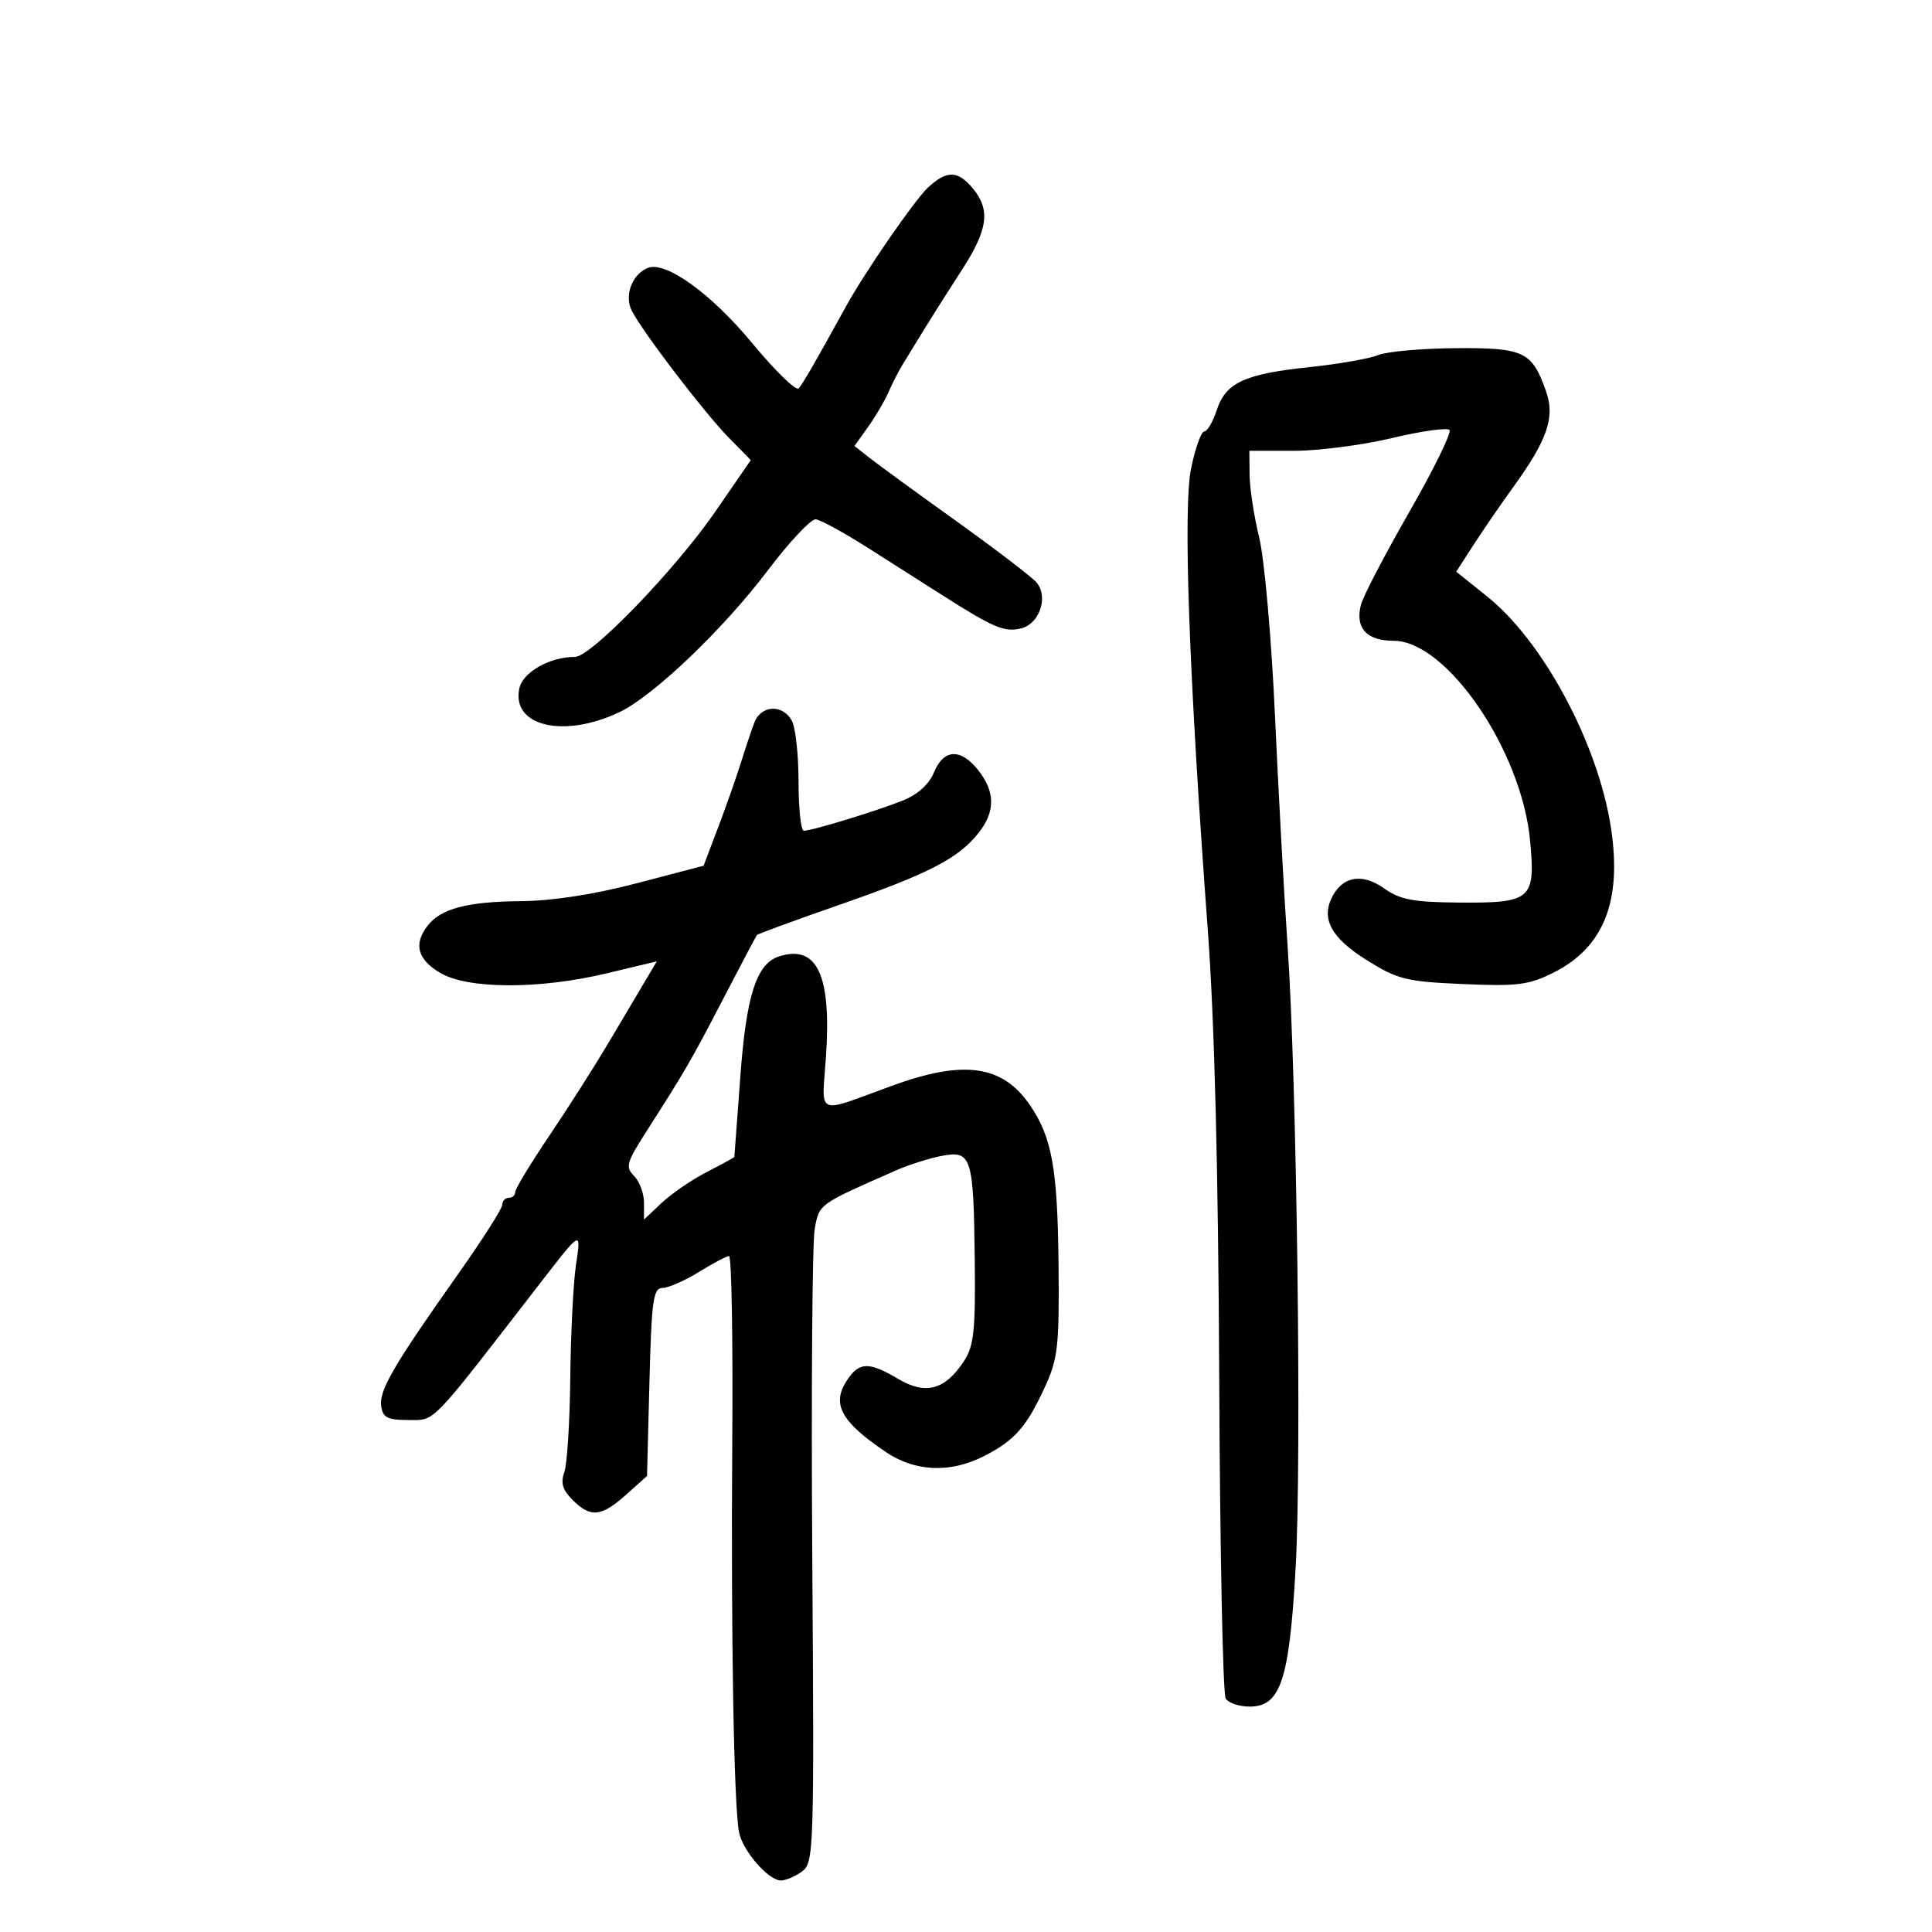 <svg xmlns="http://www.w3.org/2000/svg" width="300" height="300" viewBox="0 0 300 300" version="1.1">
	<path d="M 144.074 29.145 C 142.021 31.059, 134.316 42.227, 131.411 47.500 C 126.601 56.235, 124.651 59.612, 124.016 60.310 C 123.611 60.756, 120.335 57.562, 116.737 53.213 C 110.440 45.602, 103.401 40.525, 100.621 41.592 C 98.158 42.537, 96.889 45.920, 98.115 48.273 C 99.917 51.731, 109.381 64.112, 113.173 67.972 L 116.584 71.444 111.091 79.418 C 104.879 88.436, 91.786 102, 89.293 102 C 85.351 102, 81.159 104.382, 80.634 106.921 C 79.421 112.775, 87.532 114.689, 96.174 110.588 C 101.471 108.074, 112.297 97.731, 119.238 88.552 C 122.587 84.123, 125.934 80.563, 126.676 80.641 C 127.419 80.719, 131.058 82.710, 134.763 85.066 C 138.468 87.422, 143.750 90.782, 146.500 92.533 C 154.305 97.501, 156.014 98.213, 158.578 97.570 C 161.419 96.857, 162.822 92.696, 160.973 90.468 C 160.286 89.640, 154.723 85.381, 148.612 81.003 C 142.500 76.626, 136.416 72.191, 135.092 71.149 L 132.684 69.253 134.817 66.257 C 135.990 64.609, 137.410 62.190, 137.973 60.881 C 138.535 59.571, 139.548 57.600, 140.223 56.500 C 140.898 55.400, 142.416 52.925, 143.596 51 C 144.775 49.075, 147.374 44.978, 149.370 41.896 C 153.420 35.644, 153.829 32.574, 151.056 29.250 C 148.710 26.437, 147.009 26.412, 144.074 29.145 M 214 55.138 C 212.625 55.694, 207.893 56.527, 203.485 56.989 C 193.275 58.058, 190.354 59.397, 188.951 63.647 C 188.343 65.491, 187.462 67, 186.993 67 C 186.525 67, 185.612 69.554, 184.964 72.675 C 183.677 78.875, 184.611 104.807, 187.552 144.500 C 188.586 158.455, 189.179 181.772, 189.320 214 C 189.436 240.675, 189.888 263.063, 190.324 263.750 C 190.761 264.438, 192.430 265, 194.033 265 C 198.848 265, 200.195 260.950, 201.184 243.500 C 202.144 226.561, 201.375 167.653, 199.920 146.598 C 199.391 138.951, 198.516 122.976, 197.976 111.098 C 197.433 99.147, 196.342 86.820, 195.533 83.500 C 194.729 80.200, 194.055 75.813, 194.036 73.750 L 194 70 200.937 70 C 204.752 70, 211.601 69.110, 216.158 68.021 C 220.714 66.933, 224.729 66.370, 225.079 66.771 C 225.429 67.172, 222.618 72.900, 218.832 79.500 C 215.046 86.100, 211.669 92.582, 211.327 93.905 C 210.394 97.514, 212.197 99.500, 216.407 99.500 C 224.649 99.500, 236.295 116.563, 237.594 130.542 C 238.445 139.697, 237.813 140.243, 226.474 140.149 C 219.450 140.090, 217.388 139.700, 214.959 137.971 C 211.598 135.578, 208.594 136.022, 206.914 139.161 C 205.065 142.616, 206.681 145.630, 212.247 149.103 C 217.039 152.094, 218.349 152.419, 227.164 152.804 C 235.608 153.172, 237.380 152.951, 241.190 151.048 C 249.037 147.129, 251.899 139.922, 250.143 128.500 C 248.142 115.484, 239.646 99.615, 230.942 92.636 L 226.123 88.771 228.792 84.636 C 230.260 82.361, 233.086 78.250, 235.072 75.500 C 240.271 68.303, 241.473 64.796, 240.096 60.846 C 237.913 54.584, 236.693 53.993, 226.095 54.063 C 220.818 54.098, 215.375 54.582, 214 55.138 M 117.113 112.250 C 116.652 113.487, 115.713 116.300, 115.026 118.500 C 114.339 120.700, 112.759 125.185, 111.515 128.466 L 109.253 134.432 98.877 137.149 C 92.183 138.902, 85.772 139.890, 80.815 139.933 C 72.509 140.005, 68.406 141.100, 66.363 143.789 C 64.216 146.615, 64.818 148.918, 68.250 151.011 C 72.517 153.612, 83.661 153.664, 94.246 151.131 L 101.992 149.277 100.145 152.388 C 99.129 154.100, 96.564 158.425, 94.446 162 C 92.327 165.575, 88.210 172.035, 85.297 176.356 C 82.383 180.677, 80 184.614, 80 185.106 C 80 185.598, 79.550 186, 79 186 C 78.450 186, 78 186.479, 78 187.064 C 78 187.649, 74.918 192.486, 71.152 197.814 C 61.109 212.019, 58.845 215.901, 59.190 218.325 C 59.448 220.135, 60.157 220.500, 63.411 220.500 C 67.653 220.500, 66.604 221.582, 83.412 199.851 C 90.398 190.818, 90.253 190.899, 89.426 196.500 C 89.019 199.250, 88.626 207.125, 88.552 214 C 88.477 220.875, 88.056 227.471, 87.616 228.658 C 87.026 230.247, 87.366 231.366, 88.908 232.908 C 91.708 235.708, 93.356 235.547, 97.218 232.097 L 100.468 229.193 100.845 214.597 C 101.173 201.895, 101.435 199.999, 102.861 199.995 C 103.763 199.992, 106.300 198.881, 108.500 197.526 C 110.700 196.171, 112.818 195.048, 113.207 195.031 C 113.596 195.014, 113.821 207.938, 113.707 223.750 C 113.491 253.723, 113.949 280.282, 114.754 284.492 C 115.305 287.377, 119.312 292, 121.261 292 C 122.007 292, 123.479 291.370, 124.532 290.600 C 126.379 289.249, 126.436 287.536, 126.130 241.850 C 125.956 215.808, 126.128 192.830, 126.511 190.789 C 127.240 186.906, 127.017 187.066, 139.149 181.733 C 141.156 180.850, 144.375 179.833, 146.302 179.471 C 150.871 178.614, 151.183 179.632, 151.362 195.933 C 151.478 206.596, 151.216 209.020, 149.697 211.339 C 146.758 215.825, 143.761 216.647, 139.502 214.134 C 134.880 211.406, 133.408 211.448, 131.500 214.359 C 129.100 218.023, 130.569 220.732, 137.511 225.443 C 142.084 228.546, 147.545 228.783, 152.790 226.106 C 157.536 223.684, 159.385 221.596, 162.212 215.463 C 164.276 210.985, 164.488 209.131, 164.372 196.500 C 164.236 181.518, 163.359 176.608, 159.927 171.599 C 155.658 165.368, 149.650 164.527, 138.500 168.598 C 126.475 172.989, 127.612 173.486, 128.255 164.116 C 129.125 151.424, 126.894 146.629, 120.989 148.503 C 117.454 149.625, 115.875 154.552, 114.943 167.369 C 114.458 174.041, 114.047 179.567, 114.031 179.649 C 114.014 179.731, 112.088 180.784, 109.750 181.989 C 107.412 183.193, 104.263 185.348, 102.750 186.777 L 100 189.374 100 186.759 C 100 185.320, 99.309 183.452, 98.465 182.608 C 97.086 181.229, 97.273 180.539, 100.313 175.787 C 106.436 166.216, 107.377 164.592, 112.353 155 C 115.063 149.775, 117.397 145.358, 117.539 145.185 C 117.681 145.011, 123.533 142.870, 130.542 140.428 C 144.329 135.623, 148.853 133.273, 151.984 129.294 C 154.559 126.020, 154.541 122.958, 151.927 119.635 C 149.189 116.154, 146.547 116.266, 145.030 119.928 C 144.250 121.810, 142.510 123.378, 140.158 124.317 C 136.068 125.951, 126.081 129, 124.818 129 C 124.368 129, 124 125.595, 124 121.434 C 124 117.273, 123.534 112.998, 122.965 111.934 C 121.549 109.288, 118.147 109.471, 117.113 112.250" stroke="none" fill="black" fill-rule="evenodd"/>
</svg>